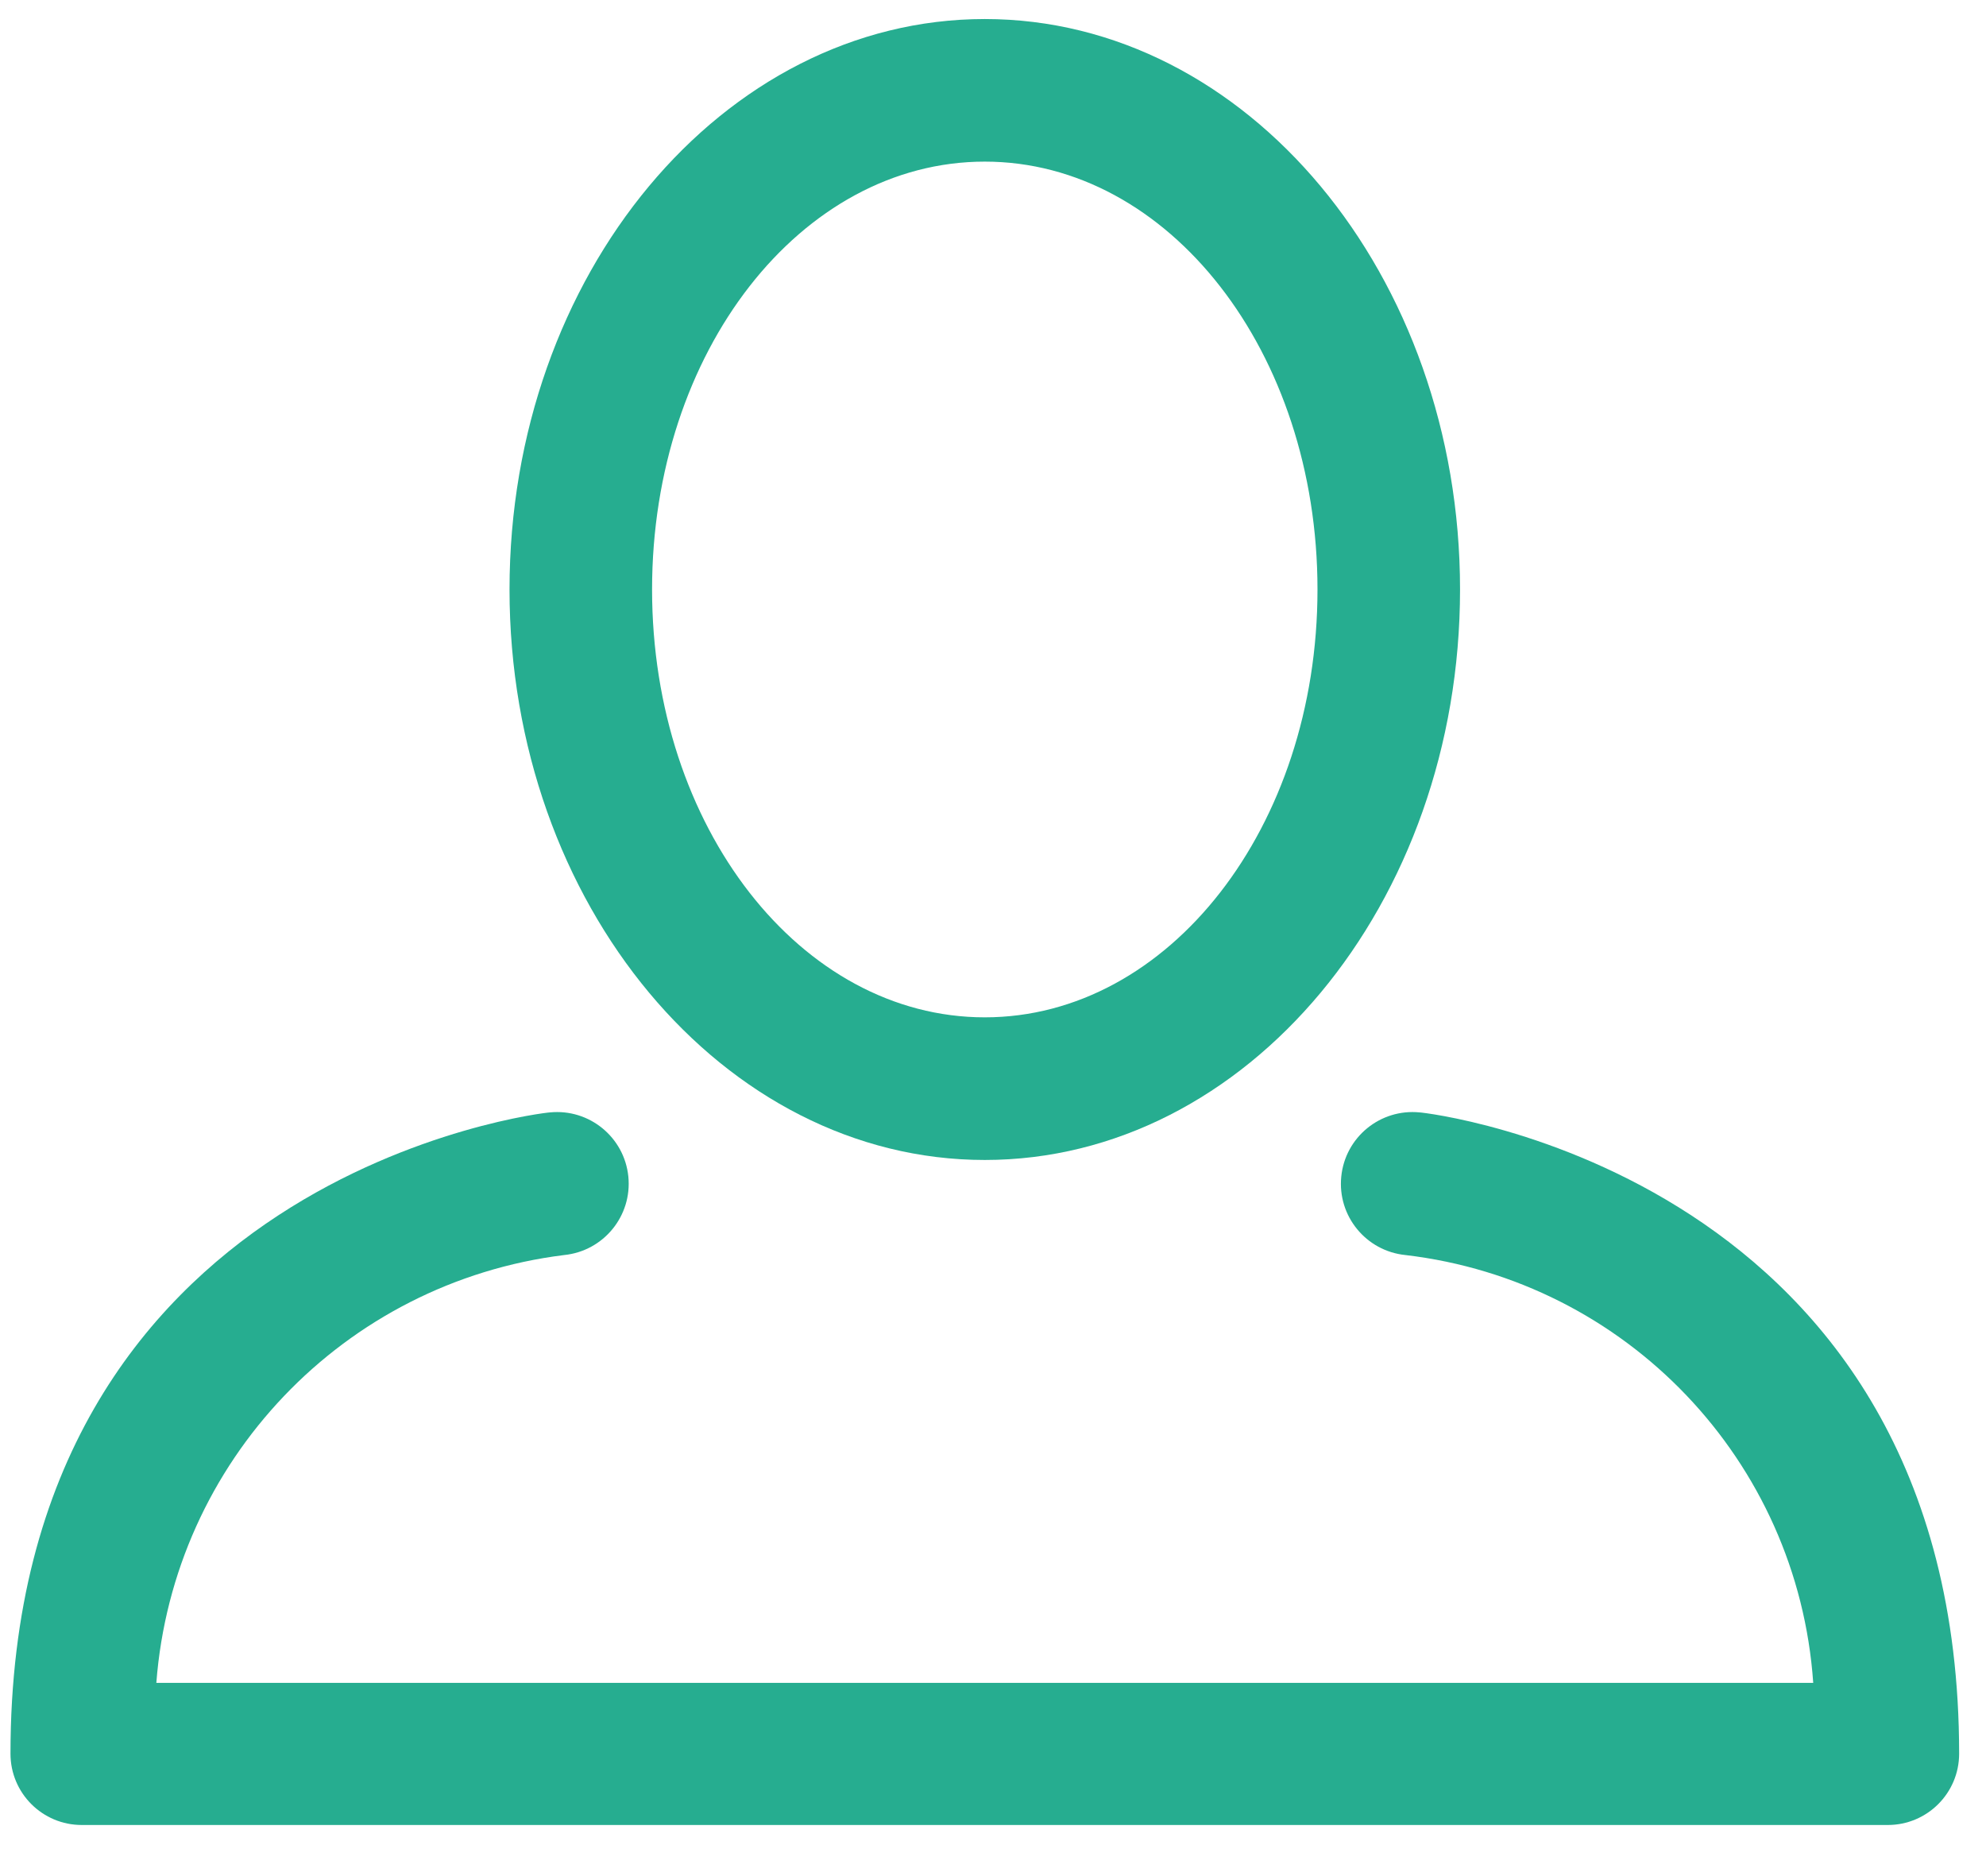 <?xml version="1.0" encoding="UTF-8"?>
<svg width="36px" height="34px" viewBox="0 0 36 34" version="1.1" xmlns="http://www.w3.org/2000/svg" xmlns:xlink="http://www.w3.org/1999/xlink">
    <!-- Generator: Sketch 60.1 (88133) - https://sketch.com -->
    <title>Icon/Truck Big</title>
    <desc>Created with Sketch.</desc>
    <g id="Desktop-V2" stroke="none" stroke-width="1" fill="none" fill-rule="evenodd">
        <g id="WebKAM-014" transform="translate(-327, -489)" fill="#26AD90">
            <g id="Icon/User-Green" transform="translate(325, 485)">
                <g id="User" transform="translate(2, 4)">
                    <path d="M17.851,21.022 C22.598,21.022 26.466,16.386 26.466,10.683 C26.466,4.98 22.598,0.345 17.851,0.345 C13.104,0.345 9.236,4.98 9.236,10.683 C9.236,16.386 13.113,21.022 17.851,21.022 Z M17.851,2.929 C21.185,2.929 23.882,6.375 23.882,10.683 C23.882,14.991 21.185,18.437 17.851,18.437 C14.517,18.437 11.82,14.991 11.82,10.683 C11.82,6.375 14.517,2.929 17.851,2.929 Z" id="Shape"></path>
                    <path d="M25.734,20.16 C25.02,20.089 24.384,20.609 24.313,21.323 C24.241,22.037 24.762,22.673 25.476,22.745 C29.484,23.216 32.589,26.473 32.868,30.498 L2.834,30.498 C3.14,26.484 6.231,23.241 10.226,22.745 C10.94,22.673 11.461,22.037 11.39,21.323 C11.318,20.609 10.682,20.089 9.968,20.16 C9.873,20.16 0.19,21.263 0.19,31.782 C0.19,32.496 0.768,33.074 1.482,33.074 L34.22,33.074 C34.934,33.074 35.513,32.496 35.513,31.782 C35.513,21.263 25.829,20.16 25.734,20.16 Z" id="Shape"></path>
                </g>
            </g>
        </g>
    </g>
</svg>